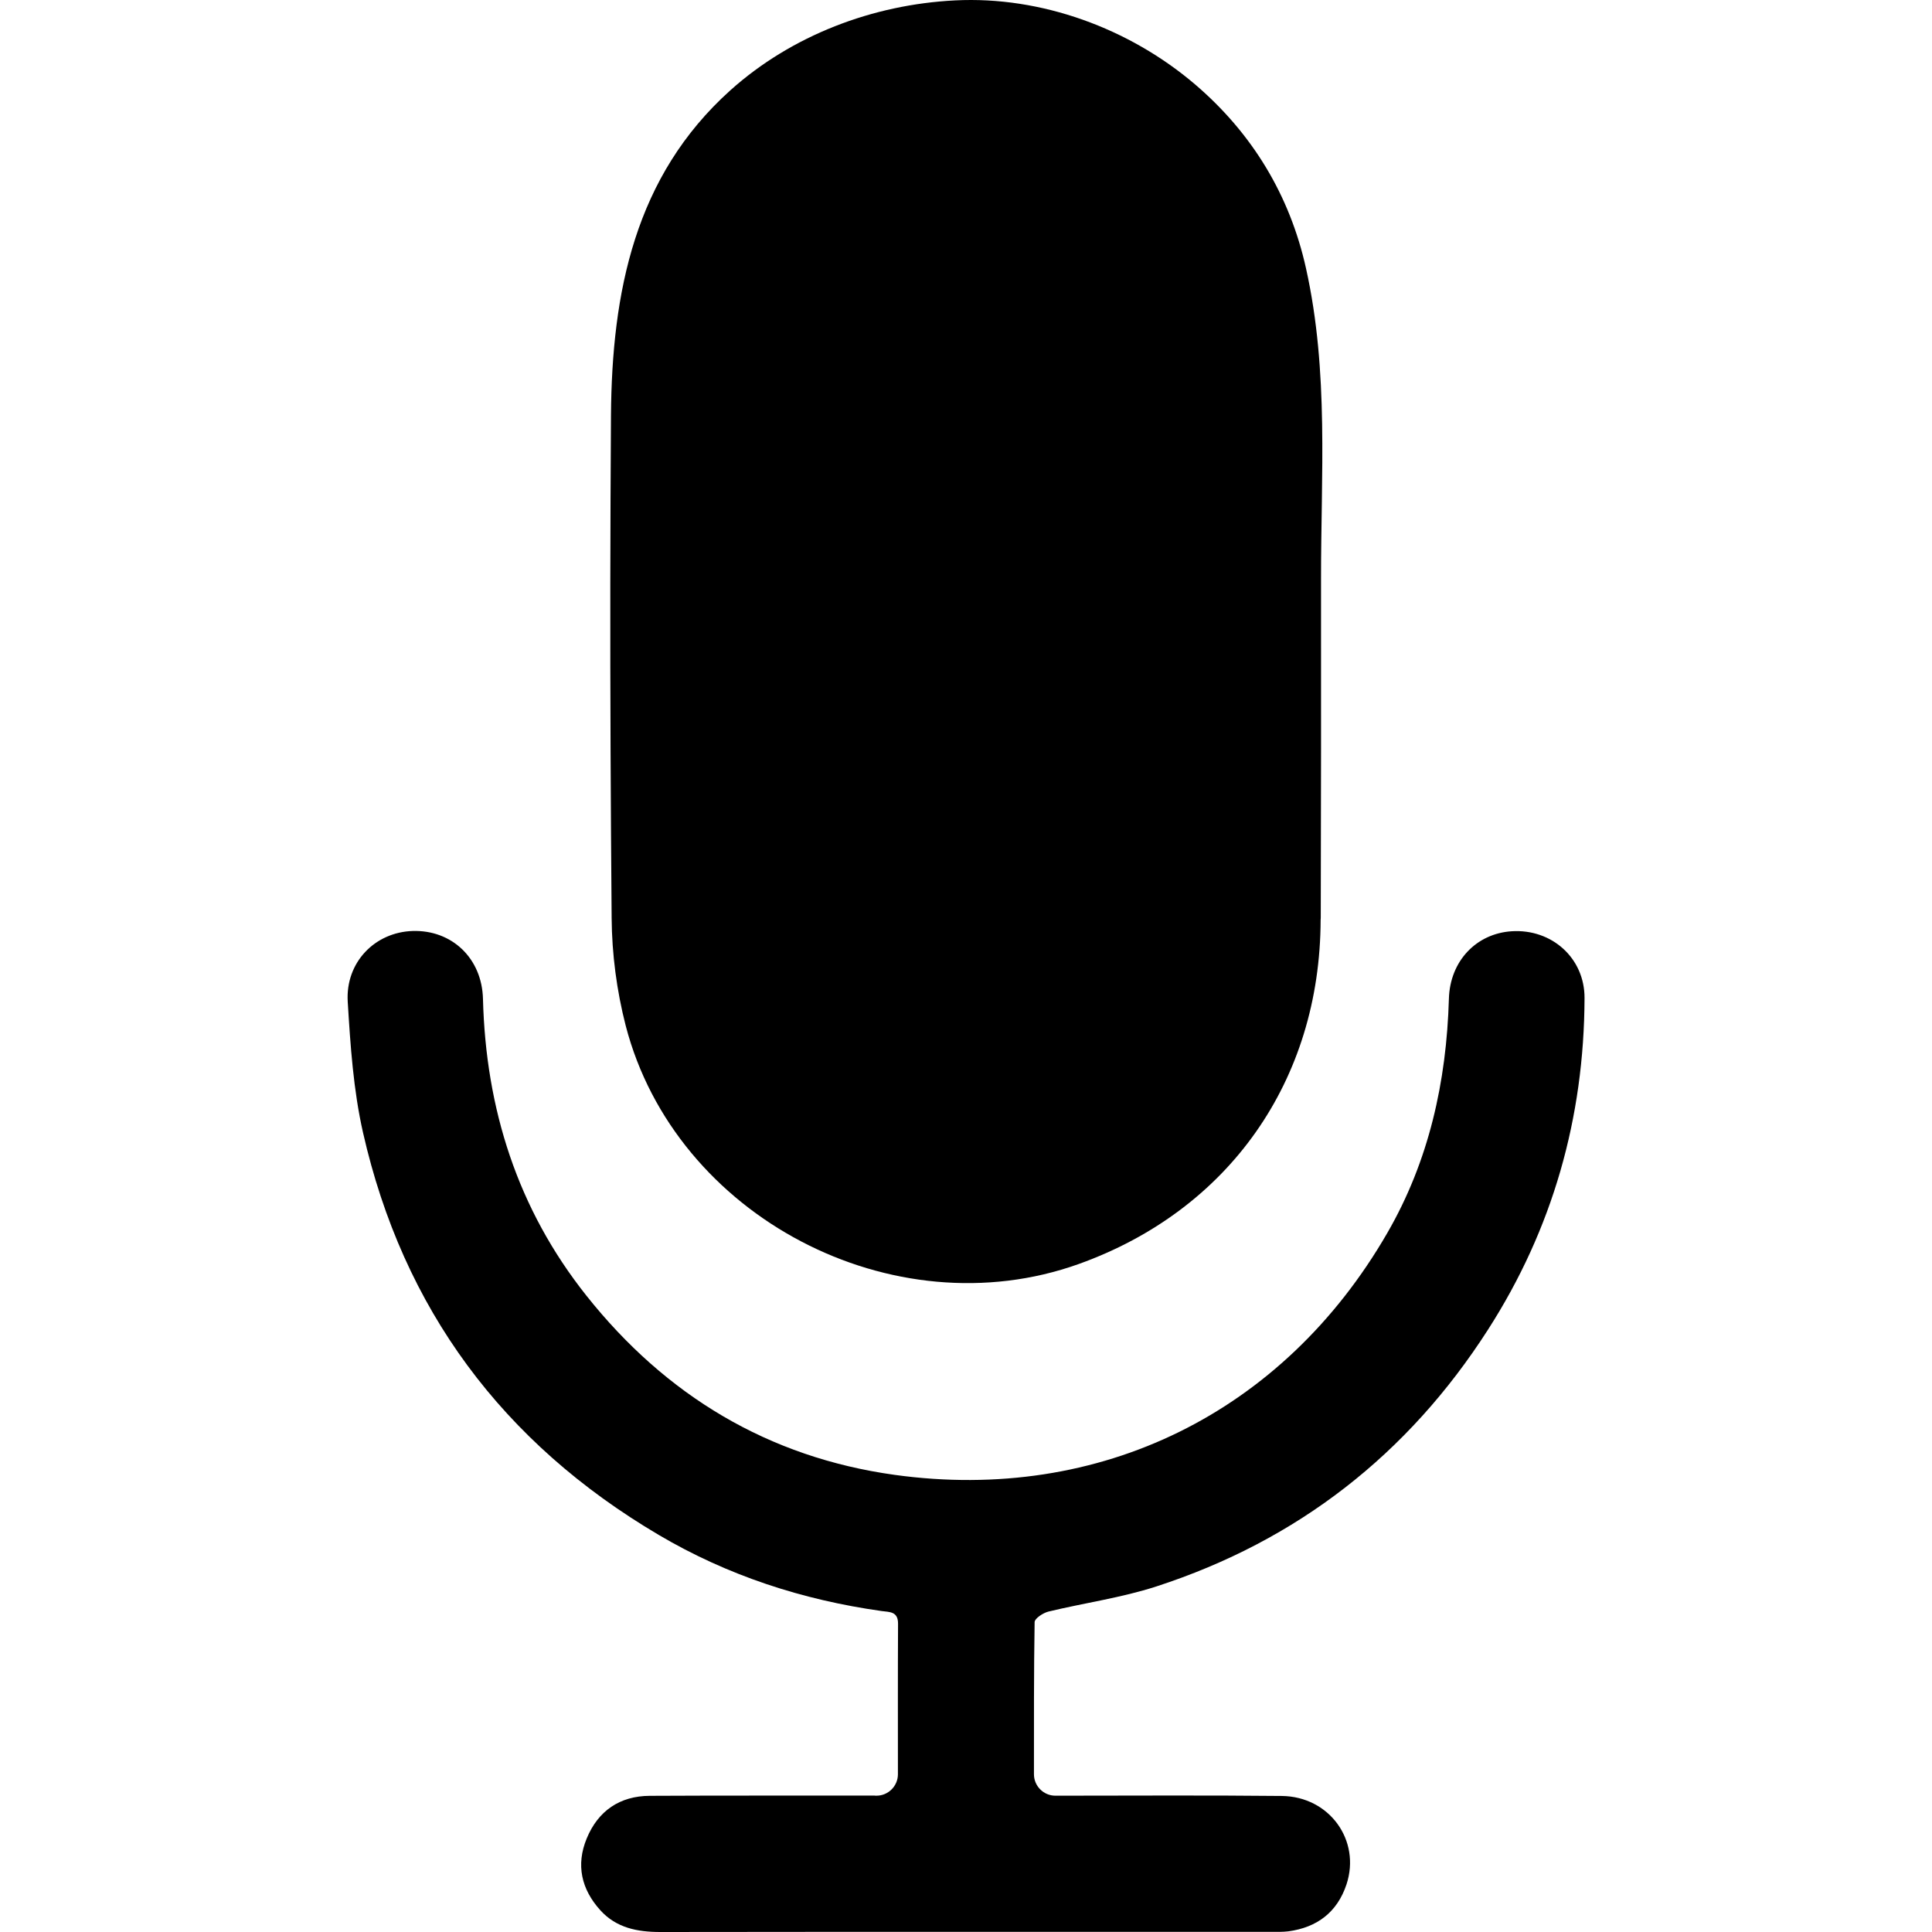 <?xml version="1.0" encoding="utf-8"?>
<!-- Generator: Adobe Illustrator 24.0.2, SVG Export Plug-In . SVG Version: 6.00 Build 0)  -->
<svg version="1.1" id="Bold" xmlns="http://www.w3.org/2000/svg" xmlns:xlink="http://www.w3.org/1999/xlink" x="0px" y="0px"
	 viewBox="0 0 1442.9 1442.9" style="enable-background:new 0 0 1442.9 1442.9;" xml:space="preserve">
<path d="M654.6,1341.1c8.8,0,16-7.2,16-16c0-38.2-0.1-75.2,0.1-112.3c0.1-9.4-6.3-8.8-12.2-9.6c-59.2-8.3-115.1-26.5-166.6-56.9
	C375.5,1077.6,301,977.6,271.1,845.8c-7.2-31.8-9.4-64.9-11.4-97.6c-1.8-29.5,20.3-52,48.5-52.9c29.1-0.9,51.7,20.2,52.5,50.6
	c2.1,82.3,25.8,157,77.3,221.8c59.2,74.5,135.8,120.7,230.2,133.8c153.5,21.2,290.3-46.5,367.8-180.5
	c31.2-53.9,44.3-113.1,46.1-175.1c0.8-28.2,20.5-48.7,46.9-50.4c29.9-1.9,54.5,20,54.4,49.9c-0.3,89.4-23.8,172.5-72.2,247.8
	c-59.7,93-142.3,157.4-247.5,191.6c-26.2,8.5-53.8,12.3-80.7,18.8c-4,1-10.2,5.1-10.3,7.8c-0.6,37.5-0.5,75-0.5,113.7
	c0,8.8,7.2,16,16,16c0,0,0.1,0,0.1,0c56.3,0,112.7-0.4,169,0.2c35.6,0.4,59.2,33.2,48.3,66.1c-6.9,20.7-21.9,32.1-43.4,35
	c-4.2,0.5-8.4,0.4-12.7,0.4c-152.1,0-304.3-0.1-456.4,0.1c-17.2,0-32.9-3.1-44.8-16.3c-14.1-15.6-18.3-33.8-10.1-53.6
	c8.5-20.6,24.7-31.7,47.1-31.8c55.9-0.3,111.8-0.1,167.6-0.2C653.5,1341.1,654,1341.1,654.6,1341.1z"/>
<path d="M986.4,684.5c0.2-83.8,0.3-167.5,0.2-251.3c-0.1-78.3,6-155.3-11.2-232.7C963.3,145.9,935.3,99.6,892.5,63
	C843.5,21.2,777.7-3,713.2,0.3c-61.3,3.1-121.9,26-167.8,67.2C474,131.7,457,218.2,456.3,310.3c-0.3,41.7-0.4,83.4-0.5,125.1
	c-0.1,83.4,0.3,166.8,1,250.3c0.2,26.8,3.8,54.3,10.5,80.3c37,142.7,199.7,227.7,338.4,178c112.1-40.2,180.3-136.9,180.6-257
	C986.4,686.2,986.4,685.3,986.4,684.5z"/>
</svg>
